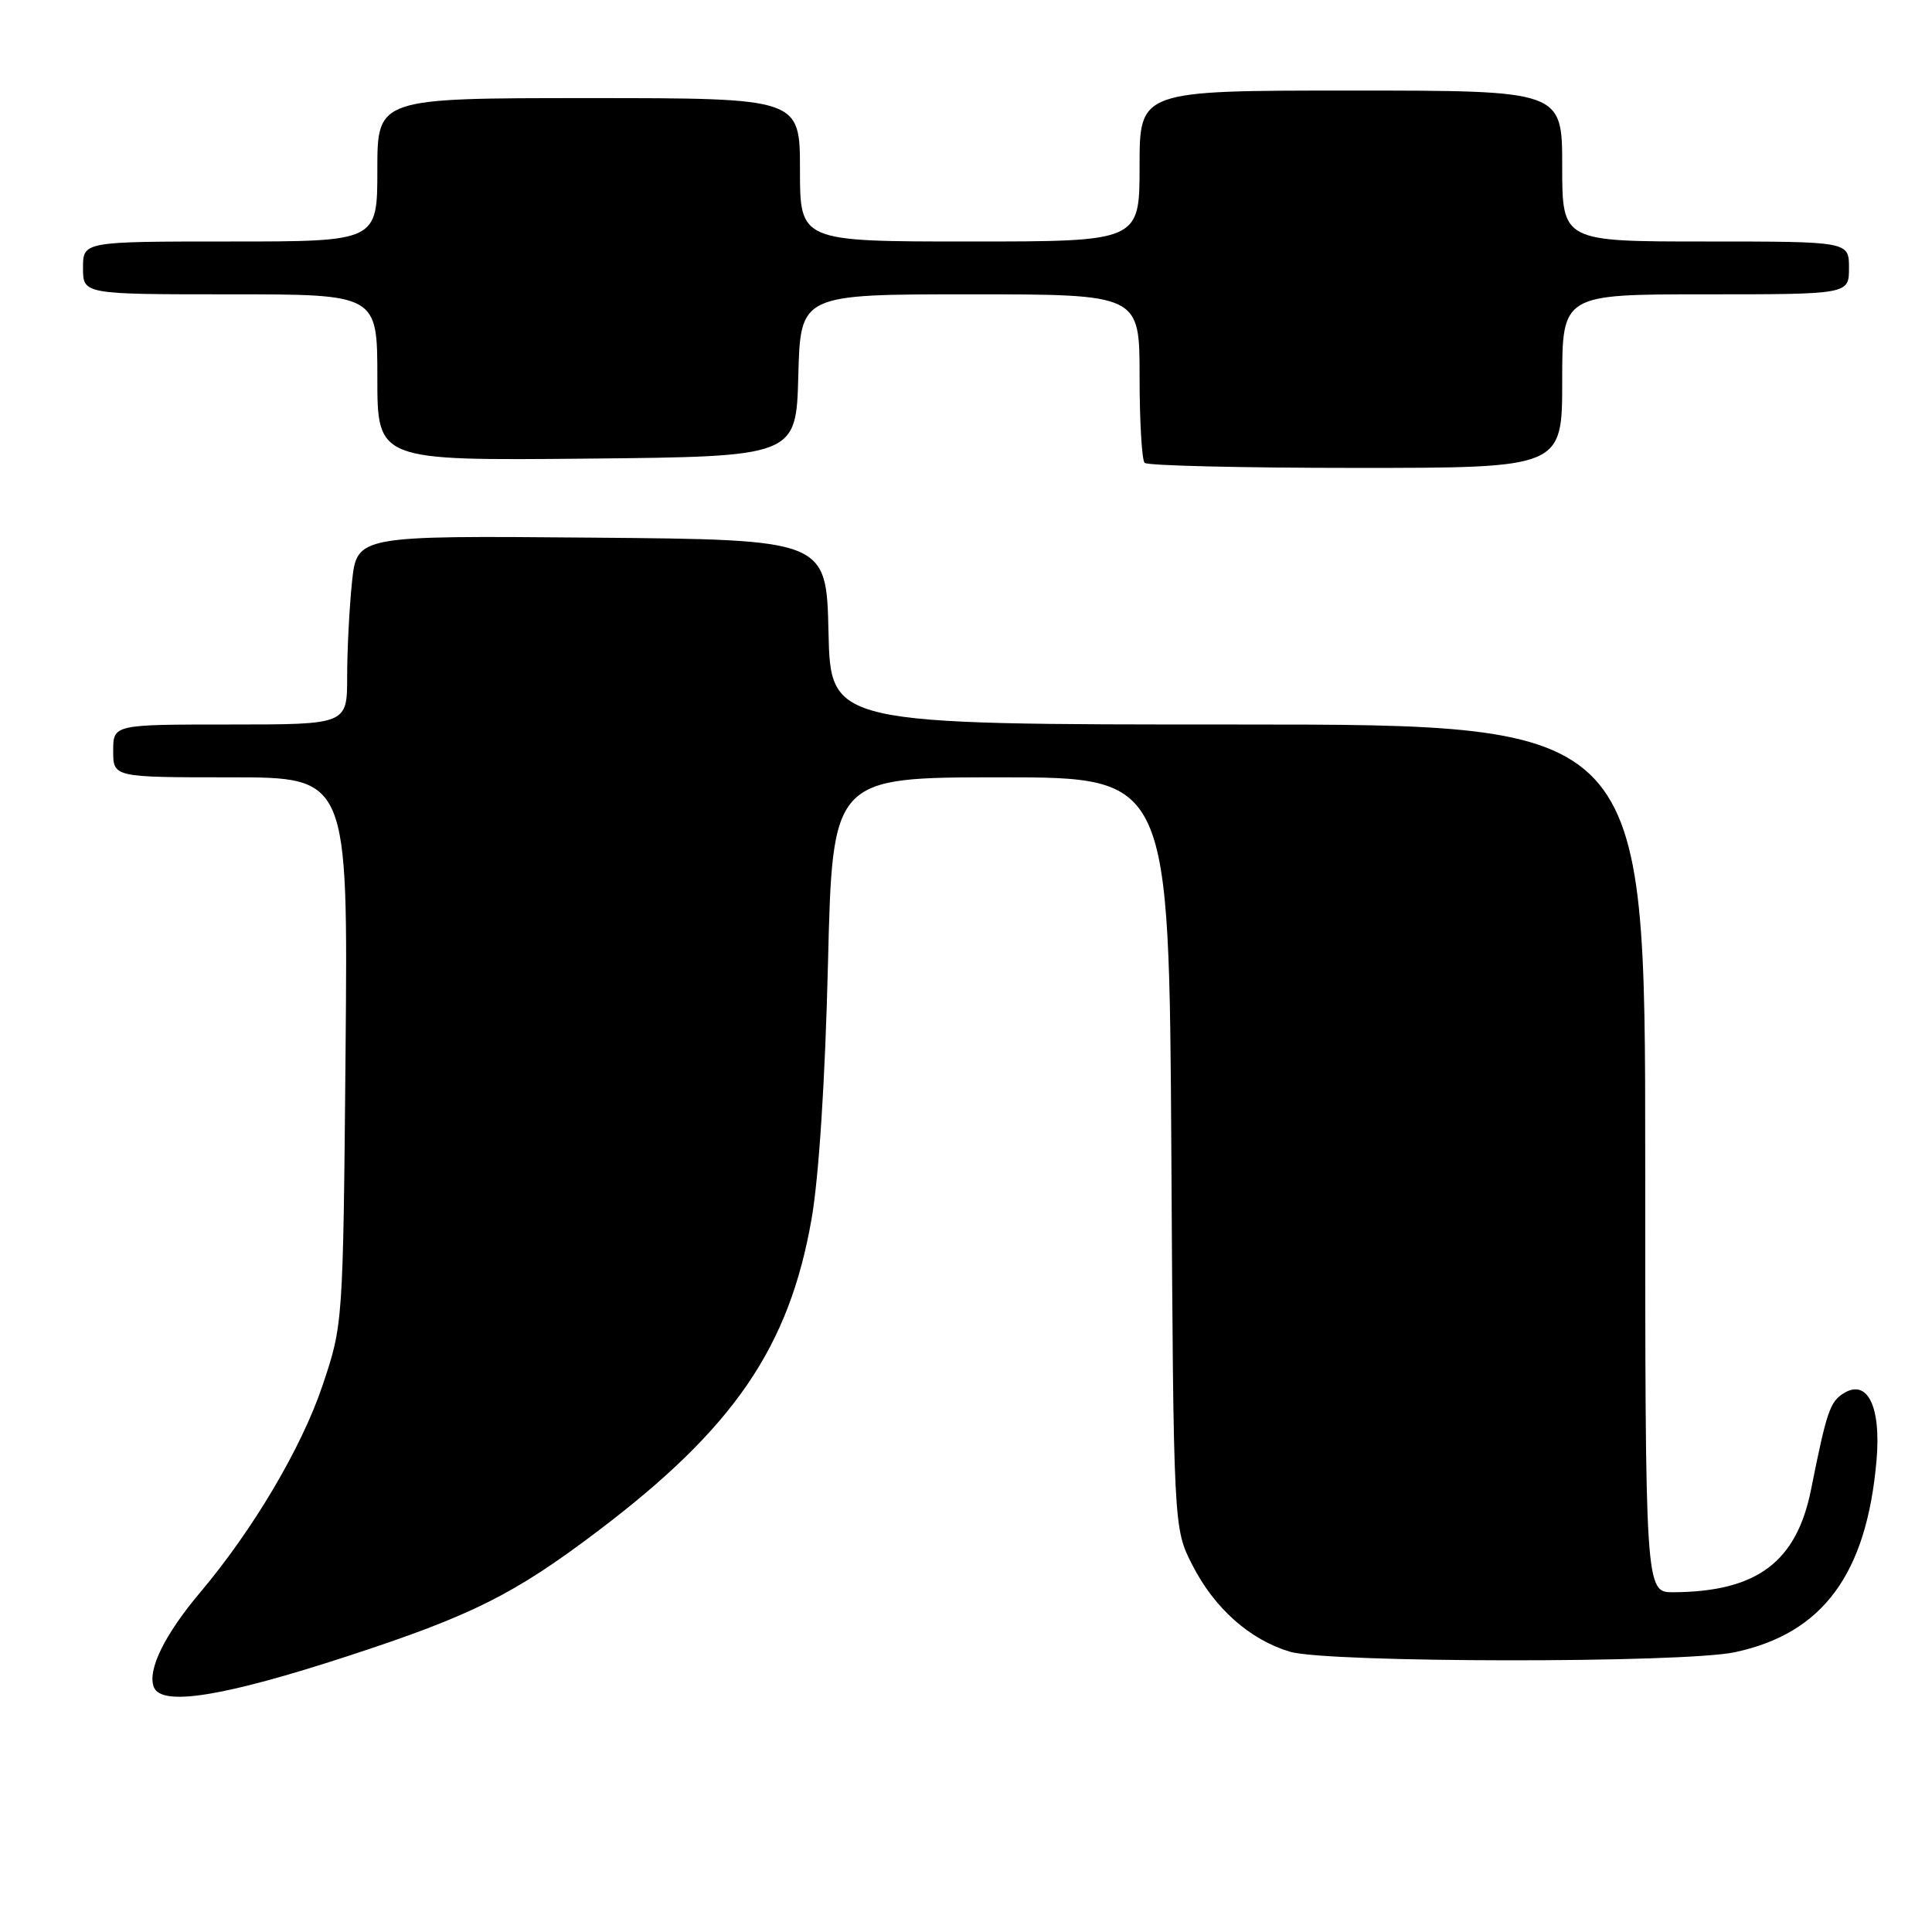 <?xml version="1.0" encoding="UTF-8" standalone="no"?>
<!DOCTYPE svg PUBLIC "-//W3C//DTD SVG 1.1//EN" "http://www.w3.org/Graphics/SVG/1.1/DTD/svg11.dtd" >
<svg xmlns="http://www.w3.org/2000/svg" xmlns:xlink="http://www.w3.org/1999/xlink" version="1.1" viewBox="0 0 256 256">
 <g >
 <path fill="currentColor"
d=" M 46.15 219.42 C 62.55 214.06 68.12 211.27 79.21 202.88 C 97.24 189.24 104.57 178.53 107.54 161.50 C 108.51 155.95 109.34 143.02 109.71 127.75 C 110.31 103.00 110.31 103.00 132.61 103.00 C 154.91 103.00 154.91 103.00 155.21 152.75 C 155.50 202.50 155.50 202.50 157.99 207.37 C 160.91 213.10 165.60 217.27 170.92 218.86 C 175.87 220.34 223.06 220.40 229.91 218.92 C 241.54 216.43 247.34 208.57 248.65 193.50 C 249.27 186.39 247.46 182.68 244.32 184.60 C 242.48 185.73 242.04 187.04 239.98 197.34 C 238.06 206.98 232.81 210.91 221.75 210.98 C 218.00 211.00 218.00 211.00 218.00 153.50 C 218.00 96.00 218.00 96.00 164.03 96.00 C 110.06 96.00 110.06 96.00 109.78 83.75 C 109.50 71.50 109.50 71.50 78.39 71.24 C 47.29 70.97 47.29 70.97 46.64 77.13 C 46.29 80.52 46.00 86.15 46.00 89.65 C 46.00 96.00 46.00 96.00 30.50 96.00 C 15.00 96.00 15.00 96.00 15.00 99.50 C 15.00 103.00 15.00 103.00 30.56 103.00 C 46.11 103.00 46.11 103.00 45.79 139.25 C 45.46 175.50 45.46 175.50 42.72 183.63 C 39.97 191.81 33.55 202.67 26.53 211.00 C 21.81 216.59 19.51 221.29 20.38 223.54 C 21.38 226.14 29.58 224.83 46.15 219.42 Z  M 207.00 50.50 C 207.00 39.00 207.00 39.00 226.00 39.00 C 245.00 39.00 245.00 39.00 245.00 35.50 C 245.00 32.00 245.00 32.00 226.00 32.00 C 207.00 32.00 207.00 32.00 207.00 22.00 C 207.00 12.00 207.00 12.00 179.00 12.00 C 151.00 12.00 151.00 12.00 151.00 22.00 C 151.00 32.00 151.00 32.00 128.50 32.00 C 106.00 32.00 106.00 32.00 106.00 22.50 C 106.00 13.00 106.00 13.00 78.00 13.00 C 50.00 13.00 50.00 13.00 50.00 22.50 C 50.00 32.00 50.00 32.00 30.50 32.00 C 11.00 32.00 11.00 32.00 11.00 35.50 C 11.00 39.00 11.00 39.00 30.50 39.00 C 50.00 39.00 50.00 39.00 50.00 50.02 C 50.00 61.03 50.00 61.03 77.75 60.77 C 105.50 60.50 105.50 60.50 105.78 49.75 C 106.07 39.00 106.07 39.00 128.53 39.00 C 151.00 39.00 151.00 39.00 151.00 49.83 C 151.00 55.79 151.30 60.97 151.67 61.33 C 152.03 61.70 164.63 62.00 179.67 62.00 C 207.00 62.00 207.00 62.00 207.00 50.50 Z "/>
</g>
</svg>